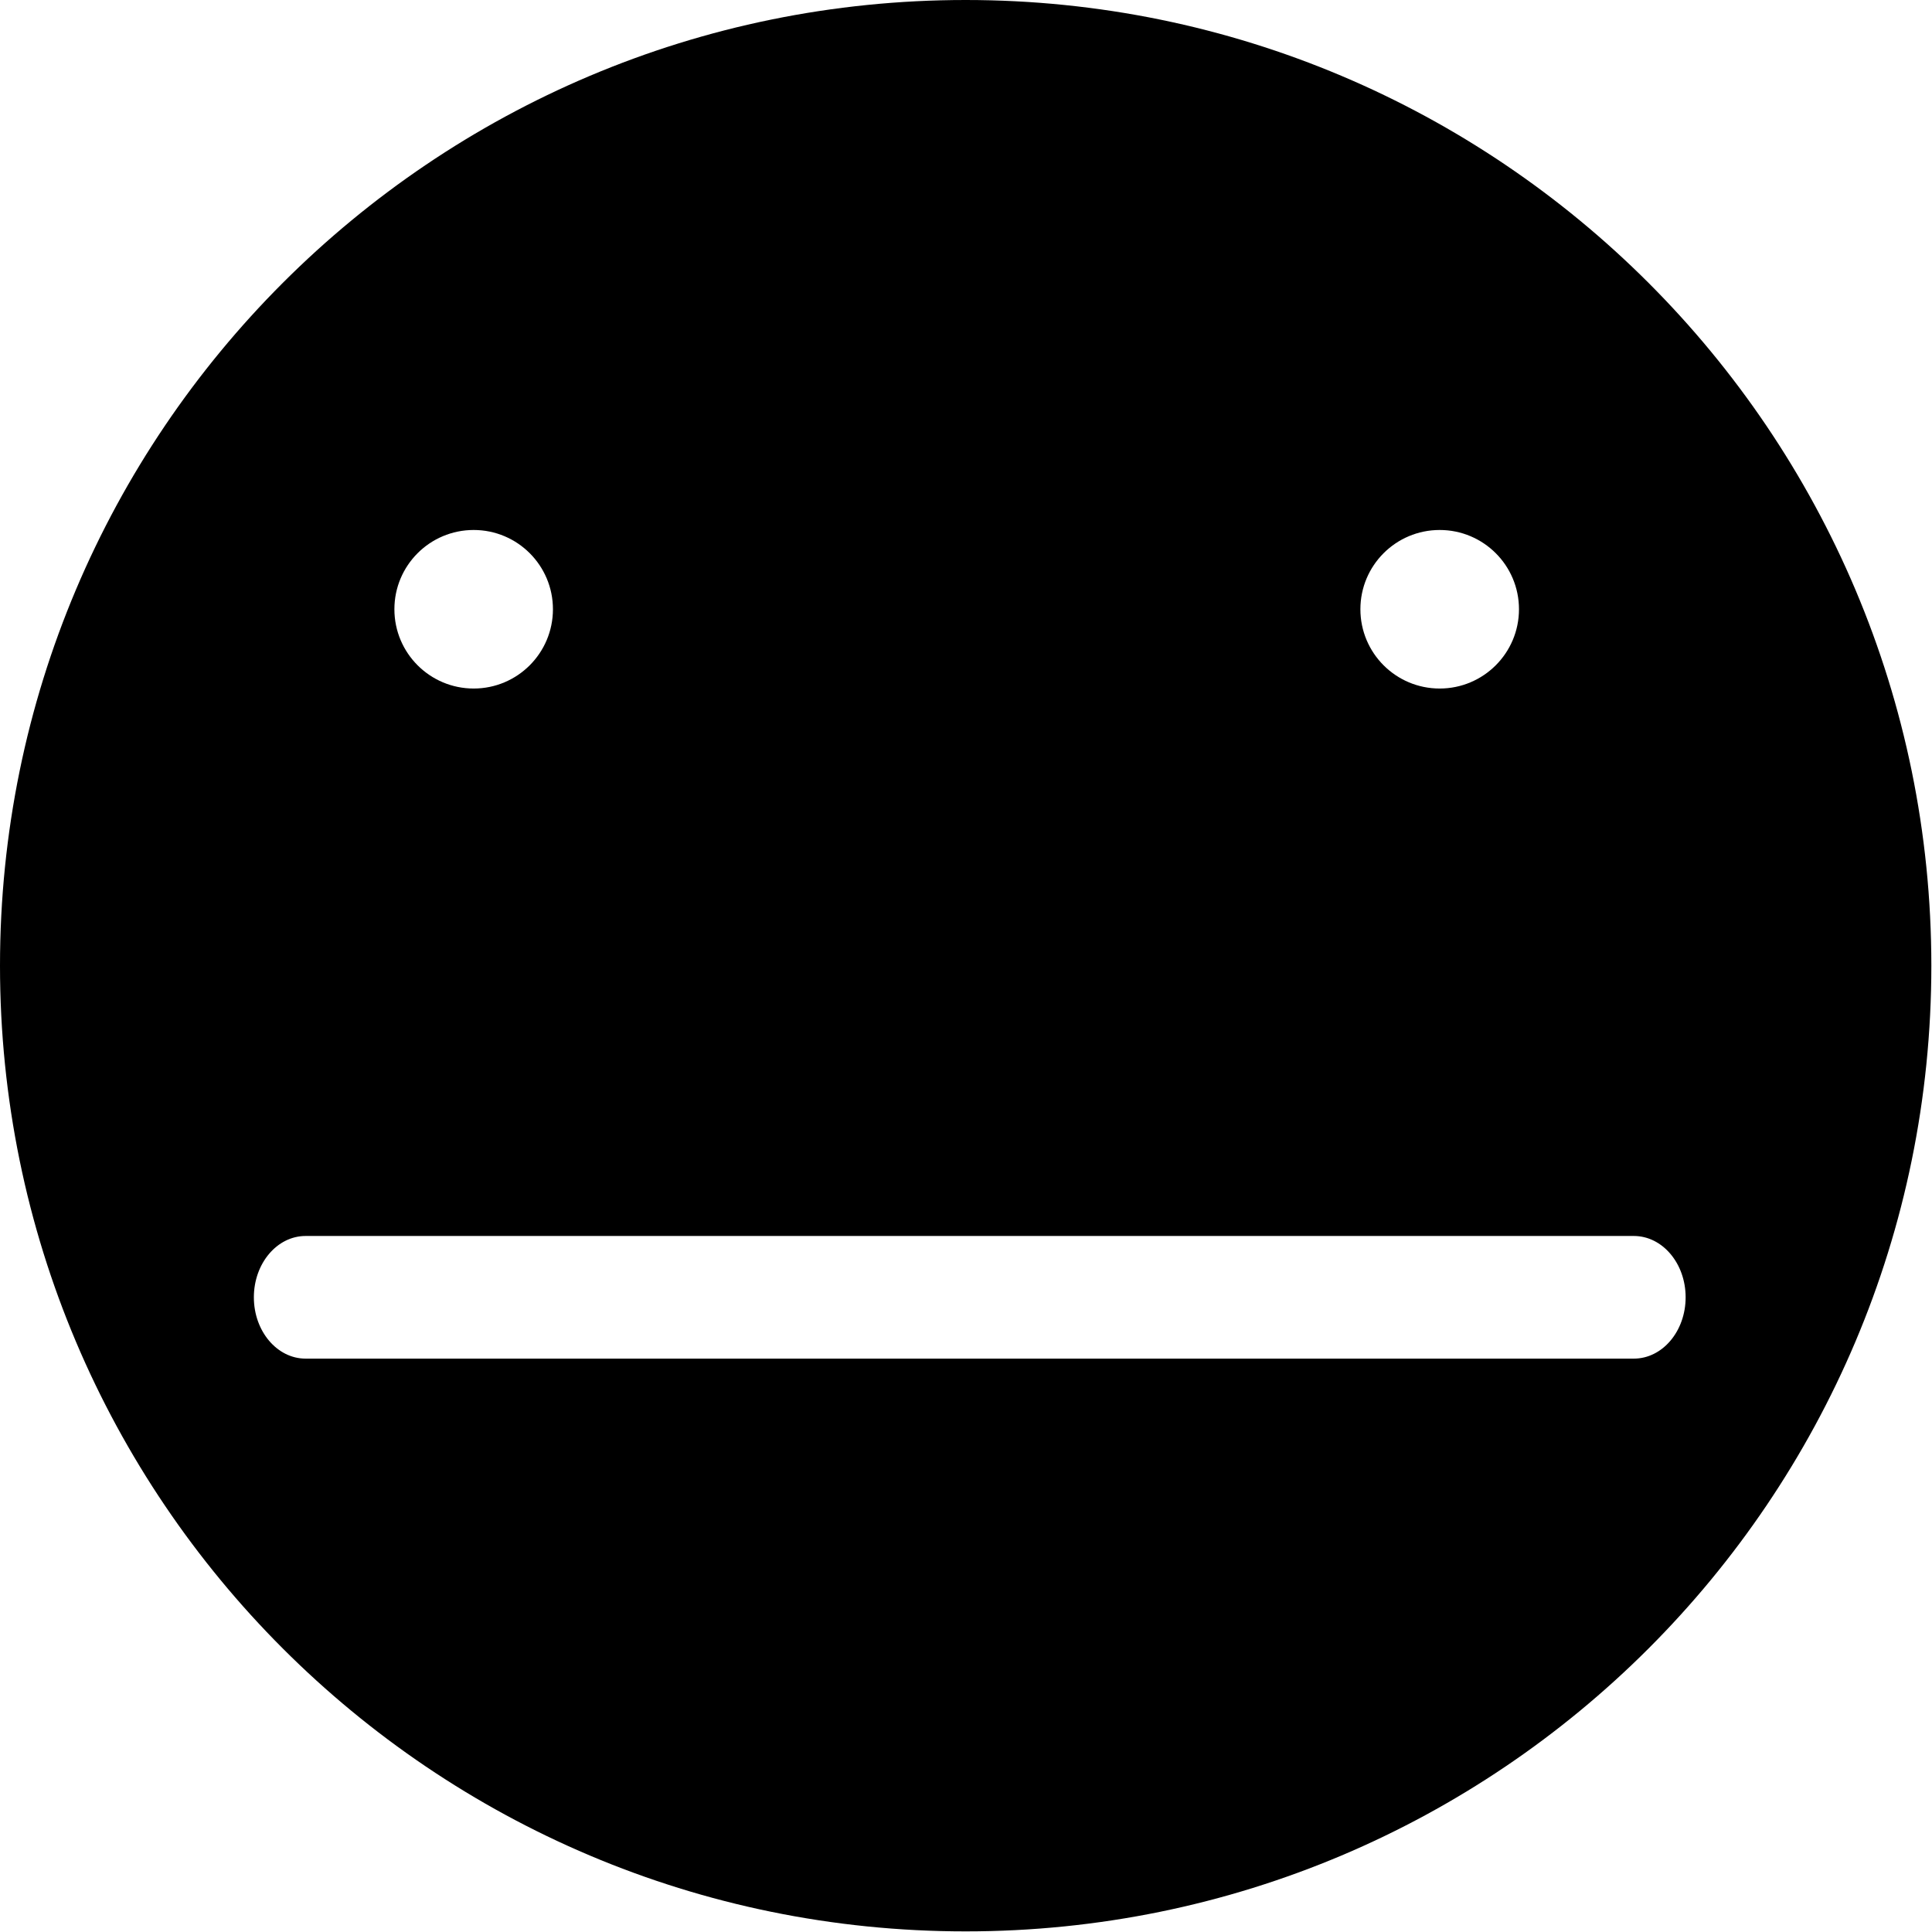 <?xml version="1.0" encoding="utf-8"?>
<!-- Generator: Adobe Illustrator 16.0.0, SVG Export Plug-In . SVG Version: 6.00 Build 0)  -->
<!DOCTYPE svg PUBLIC "-//W3C//DTD SVG 1.1//EN" "http://www.w3.org/Graphics/SVG/1.1/DTD/svg11.dtd">
<svg version="1.1" id="Ebene_1" xmlns="http://www.w3.org/2000/svg" xmlns:xlink="http://www.w3.org/1999/xlink" x="0px" y="0px"
	 width="50px" height="50px" viewBox="0 0 50 50" enable-background="new 0 0 50 50" xml:space="preserve">
<path fill="#000000" d="M24.991,0C11.189,0,0,11.189,0,24.992c0,13.802,11.189,24.992,24.991,24.992
	c13.803,0,24.992-11.189,24.992-24.992C49.983,11.189,38.794,0,24.991,0z M37.259,13.716c1.133,0,2.052,0.918,2.052,2.051
	c0,1.133-0.919,2.052-2.052,2.052c-1.134,0-2.052-0.918-2.052-2.052C35.207,14.634,36.125,13.716,37.259,13.716z M12.259,13.716
	c1.133,0,2.051,0.918,2.051,2.051c0,1.133-0.918,2.052-2.051,2.052c-1.133,0-2.052-0.918-2.052-2.052
	C10.207,14.634,11.125,13.716,12.259,13.716z M42.283,35.161H7.909c-0.739,0-1.339-0.71-1.339-1.587s0.6-1.587,1.339-1.587h34.374
	c0.741,0,1.341,0.71,1.341,1.587S43.024,35.161,42.283,35.161z"/>
</svg>
